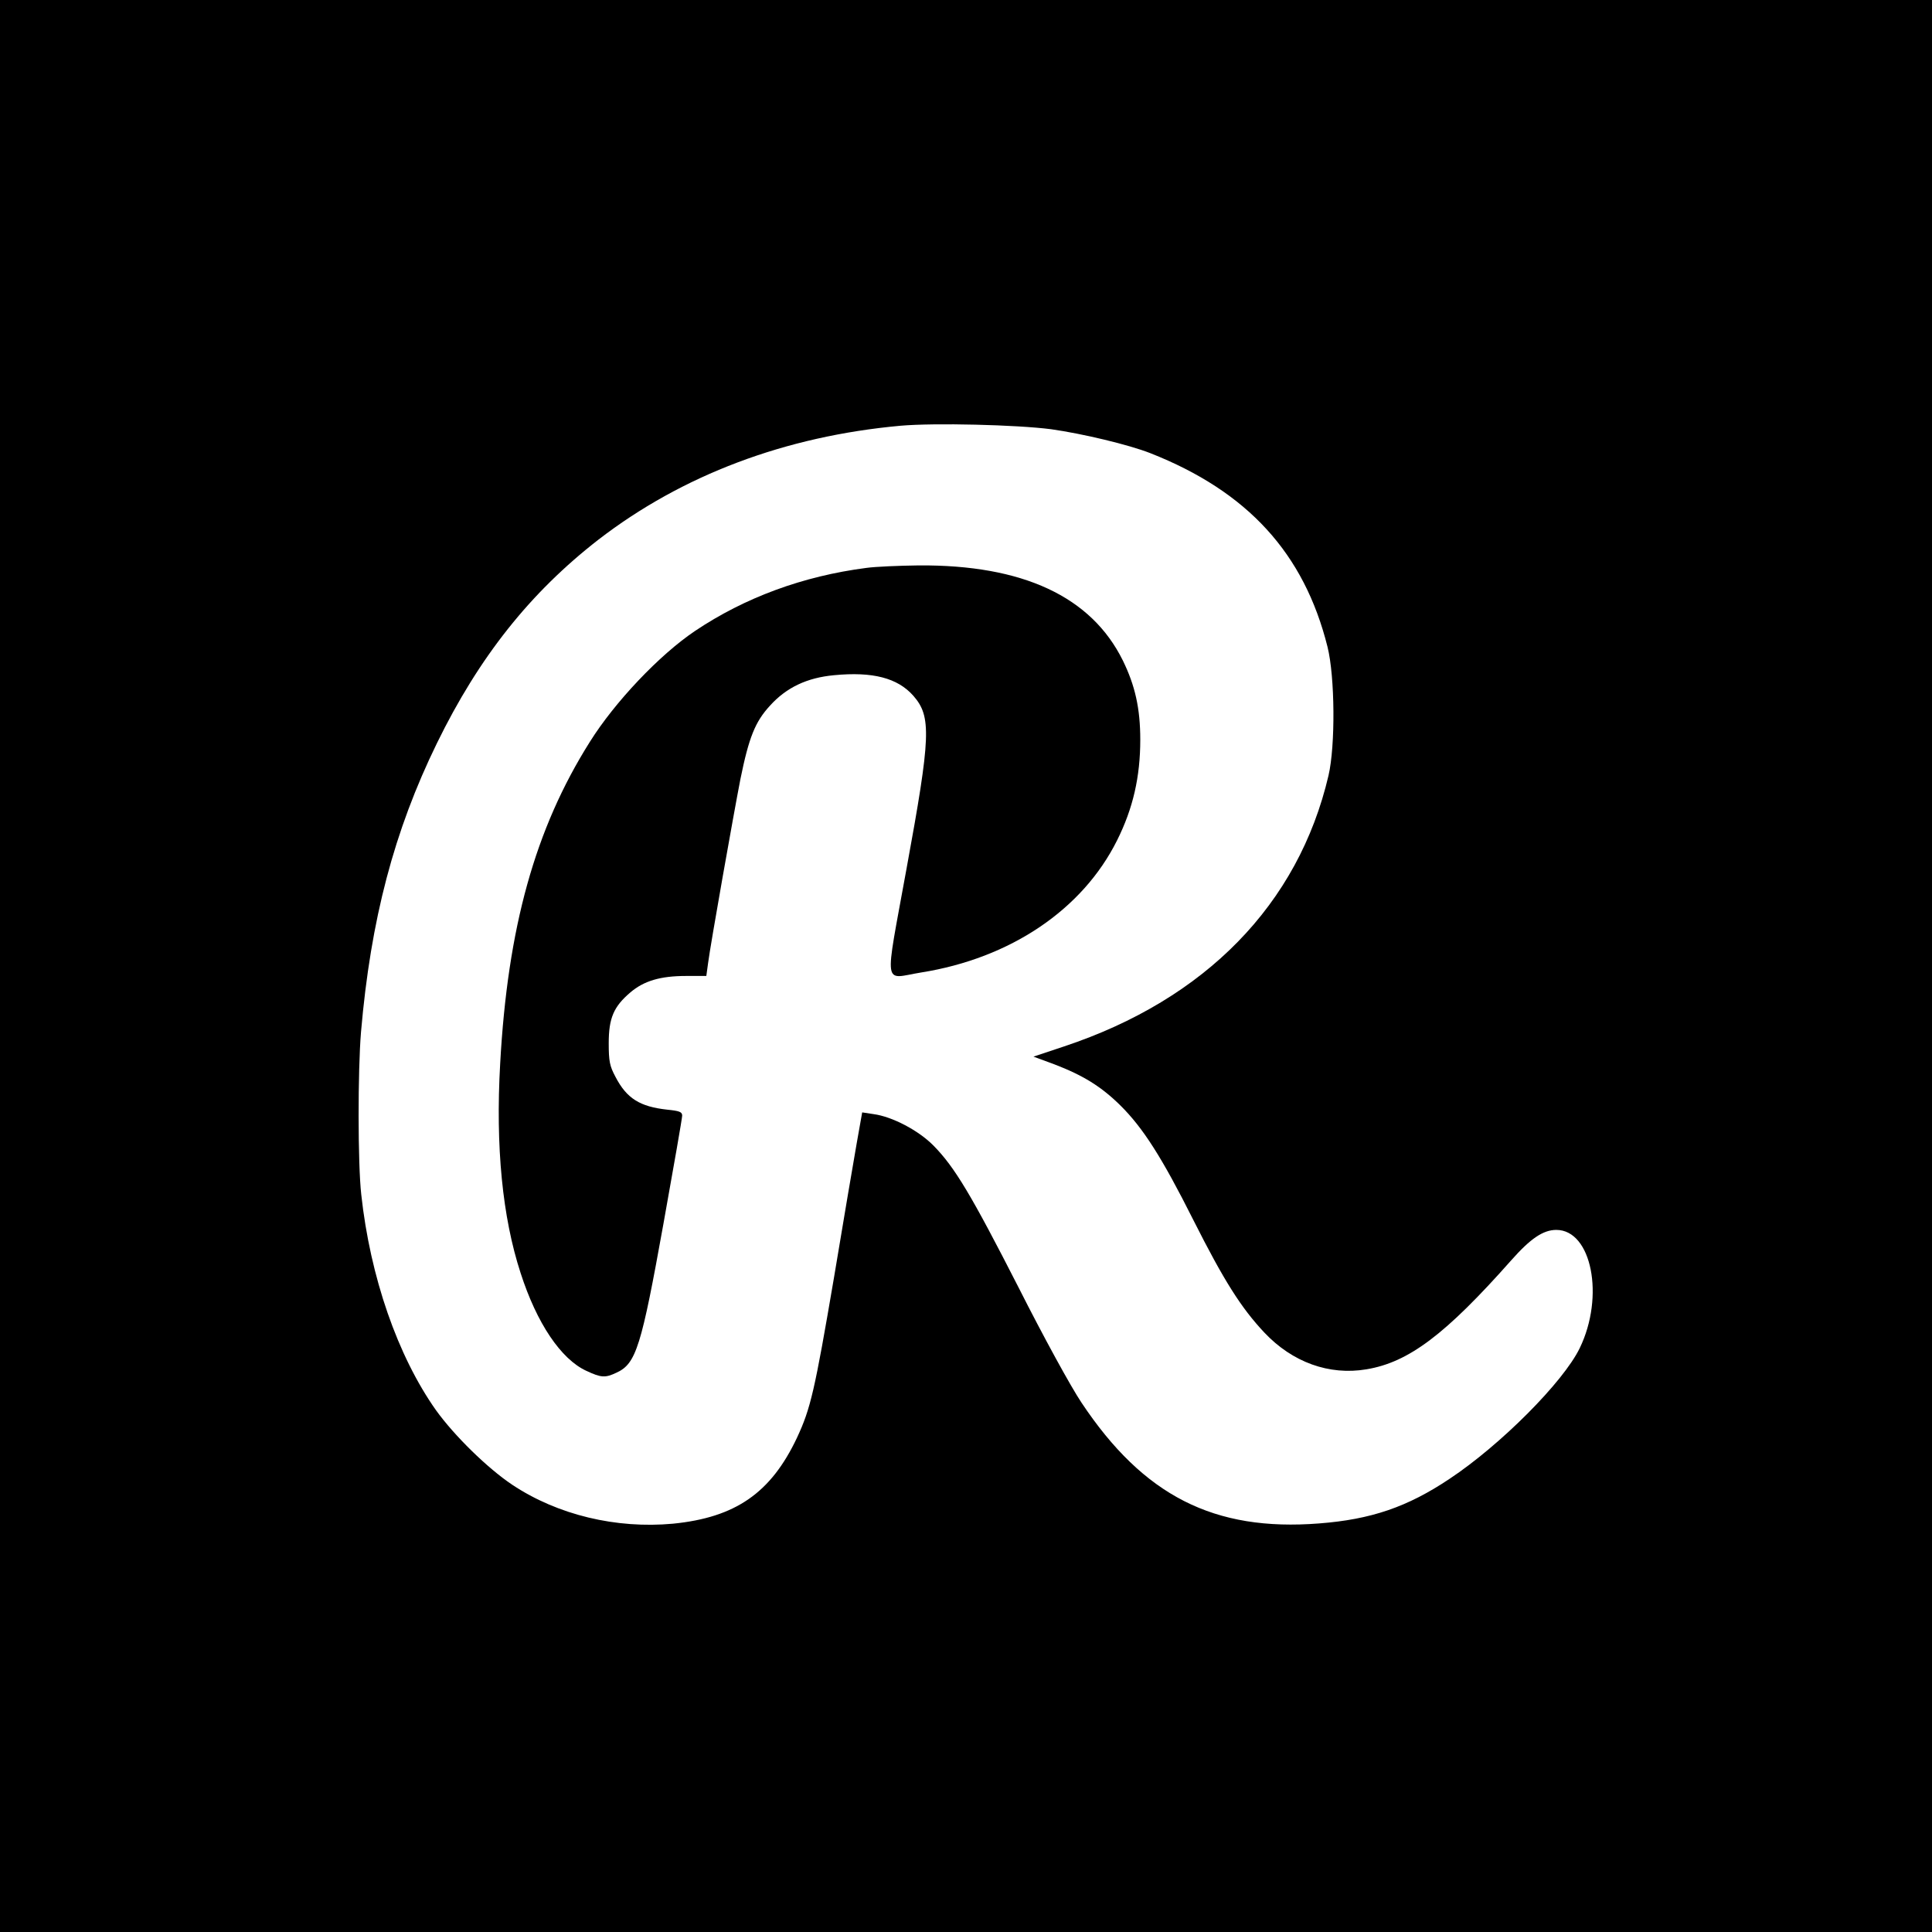 <svg version="1.0" xmlns="http://www.w3.org/2000/svg"
 width="776pt" height="776pt" viewBox="0 0 776 776"
 preserveAspectRatio="xMidYMid meet">
<g transform="translate(0,776) scale(0.1,-0.1)"
fill="#000000" stroke="none">
<path d="M0 3880 l0 -3880 3880 0 3880 0 0 3880 0 3880 -3880 0 -3880 0 0
-3880z m4222 2156 c127 -18 311 -62 398 -96 391 -154 618 -402 712 -778 30
-120 32 -397 4 -517 -121 -517 -494 -899 -1062 -1088 l-123 -41 84 -31 c115
-44 188 -89 265 -165 91 -90 167 -209 293 -460 123 -244 192 -353 285 -452
113 -120 261 -173 410 -148 170 28 318 140 582 438 77 87 128 122 181 122 142
0 195 -267 94 -475 -66 -136 -318 -389 -523 -525 -169 -113 -315 -163 -524
-179 -422 -33 -705 111 -954 485 -43 64 -153 265 -253 463 -189 370 -256 483
-342 570 -59 60 -165 116 -240 126 l-46 7 -22 -124 c-12 -67 -53 -310 -91
-538 -78 -458 -94 -527 -149 -645 -105 -222 -247 -320 -498 -345 -228 -21
-463 35 -645 156 -99 66 -233 197 -307 300 -154 218 -264 535 -300 866 -14
124 -14 497 -1 653 39 452 133 808 305 1160 169 346 374 604 648 817 337 260
751 416 1214 458 137 12 465 4 605 -14z"/>
<path d="M3480 5479 c-255 -33 -488 -119 -688 -253 -143 -96 -323 -286 -423
-446 -220 -349 -330 -746 -360 -1292 -19 -334 9 -617 82 -841 65 -202 162
-346 264 -393 60 -28 76 -29 122 -7 78 36 99 104 188 599 41 228 75 423 75
433 0 15 -11 19 -60 24 -110 12 -163 45 -208 132 -23 43 -27 62 -27 135 0 101
20 147 87 204 54 46 120 66 224 66 l81 0 7 51 c10 77 102 596 130 740 34 167
59 230 119 295 66 73 149 112 257 122 155 15 255 -11 318 -82 74 -84 71 -162
-27 -696 -89 -491 -96 -441 59 -416 358 57 648 252 787 531 64 128 93 255 93
404 0 126 -21 218 -70 318 -127 257 -402 385 -820 382 -80 -1 -174 -5 -210
-10z"/>
</g>
</svg>
